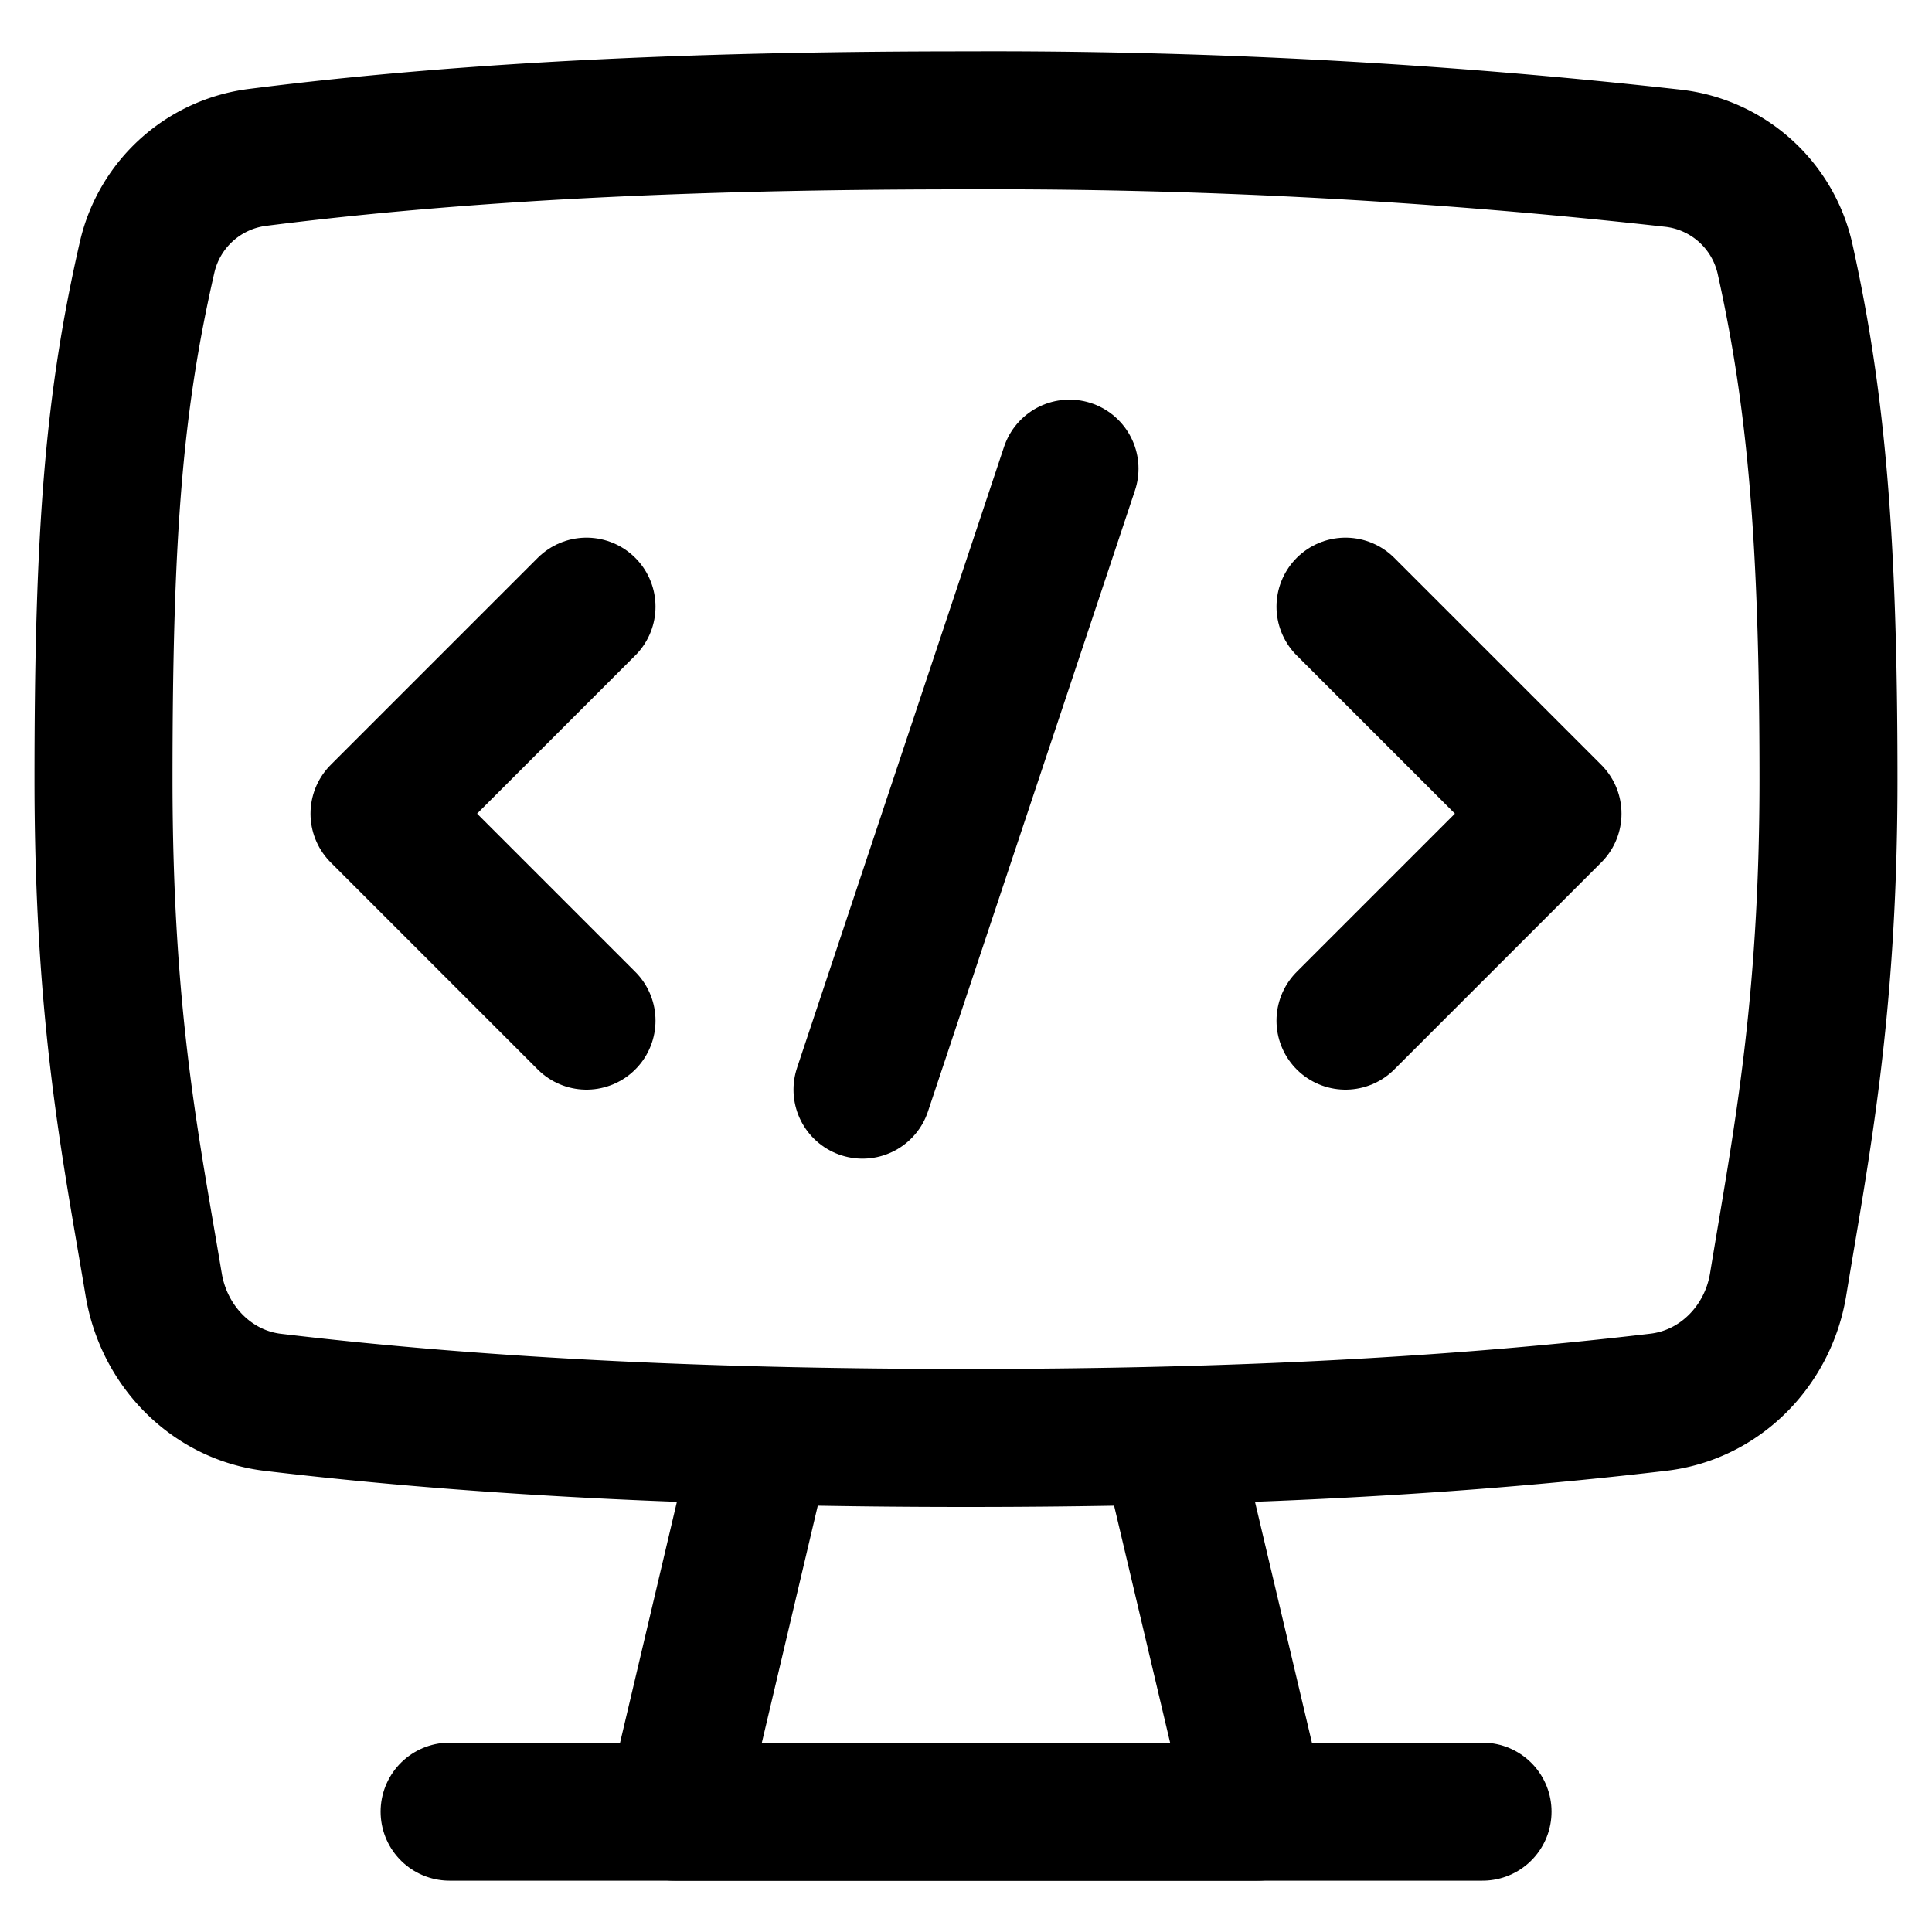 <svg xmlns="http://www.w3.org/2000/svg" fill="none" viewBox="0 0 14 14" id="Code-Monitor-1--Streamline-Flex">
  <desc>
    Code Monitor 1 Streamline Icon: https://streamlinehq.com
  </desc>
  <g id="code-monitor-1--code-tags-angle-bracket-monitor">
    <path id="Vector" stroke="#000000" stroke-linecap="round" stroke-linejoin="round" d="m4.25 4.396 -1.5 1.5 1.5 1.5" stroke-width="1"></path>
    <path id="Vector_2" stroke="#000000" stroke-linecap="round" stroke-linejoin="round" d="m9.75 4.396 1.5 1.5 -1.5 1.5" stroke-width="1"></path>
    <path id="Vector_3" stroke="#000000" stroke-linecap="round" stroke-linejoin="round" d="m6.25 7.896 1.5 -4.5" stroke-width="1"></path>
    <path id="Rectangle 23" stroke="#000000" stroke-linecap="round" stroke-linejoin="round" d="m8.471 10.42 0.64 2.708H4.889l0.639 -2.708" stroke-width="1"></path>
    <path id="Vector 8" stroke="#000000" stroke-linecap="round" stroke-linejoin="round" d="M3.258 13.128h7.485" stroke-width="1"></path>
    <path id="Intersect" stroke="#000000" stroke-linecap="round" stroke-linejoin="round" d="M1.114 9.31c0.074 0.444 0.42 0.8 0.865 0.852 1.593 0.19 3.29 0.258 5.021 0.258 1.735 0 3.403 -0.068 5.018 -0.259 0.447 -0.053 0.794 -0.409 0.867 -0.853 0.165 -1.005 0.365 -1.987 0.365 -3.662 0 -1.731 -0.087 -2.746 -0.316 -3.775a0.941 0.941 0 0 0 -0.816 -0.725A44.348 44.348 0 0 0 7 0.872c-1.771 0 -3.506 0.062 -5.13 0.268a0.942 0.942 0 0 0 -0.803 0.72C0.828 2.902 0.75 3.833 0.75 5.646c0 1.737 0.2 2.68 0.364 3.665Z" stroke-width="1"></path>
  </g>
</svg>